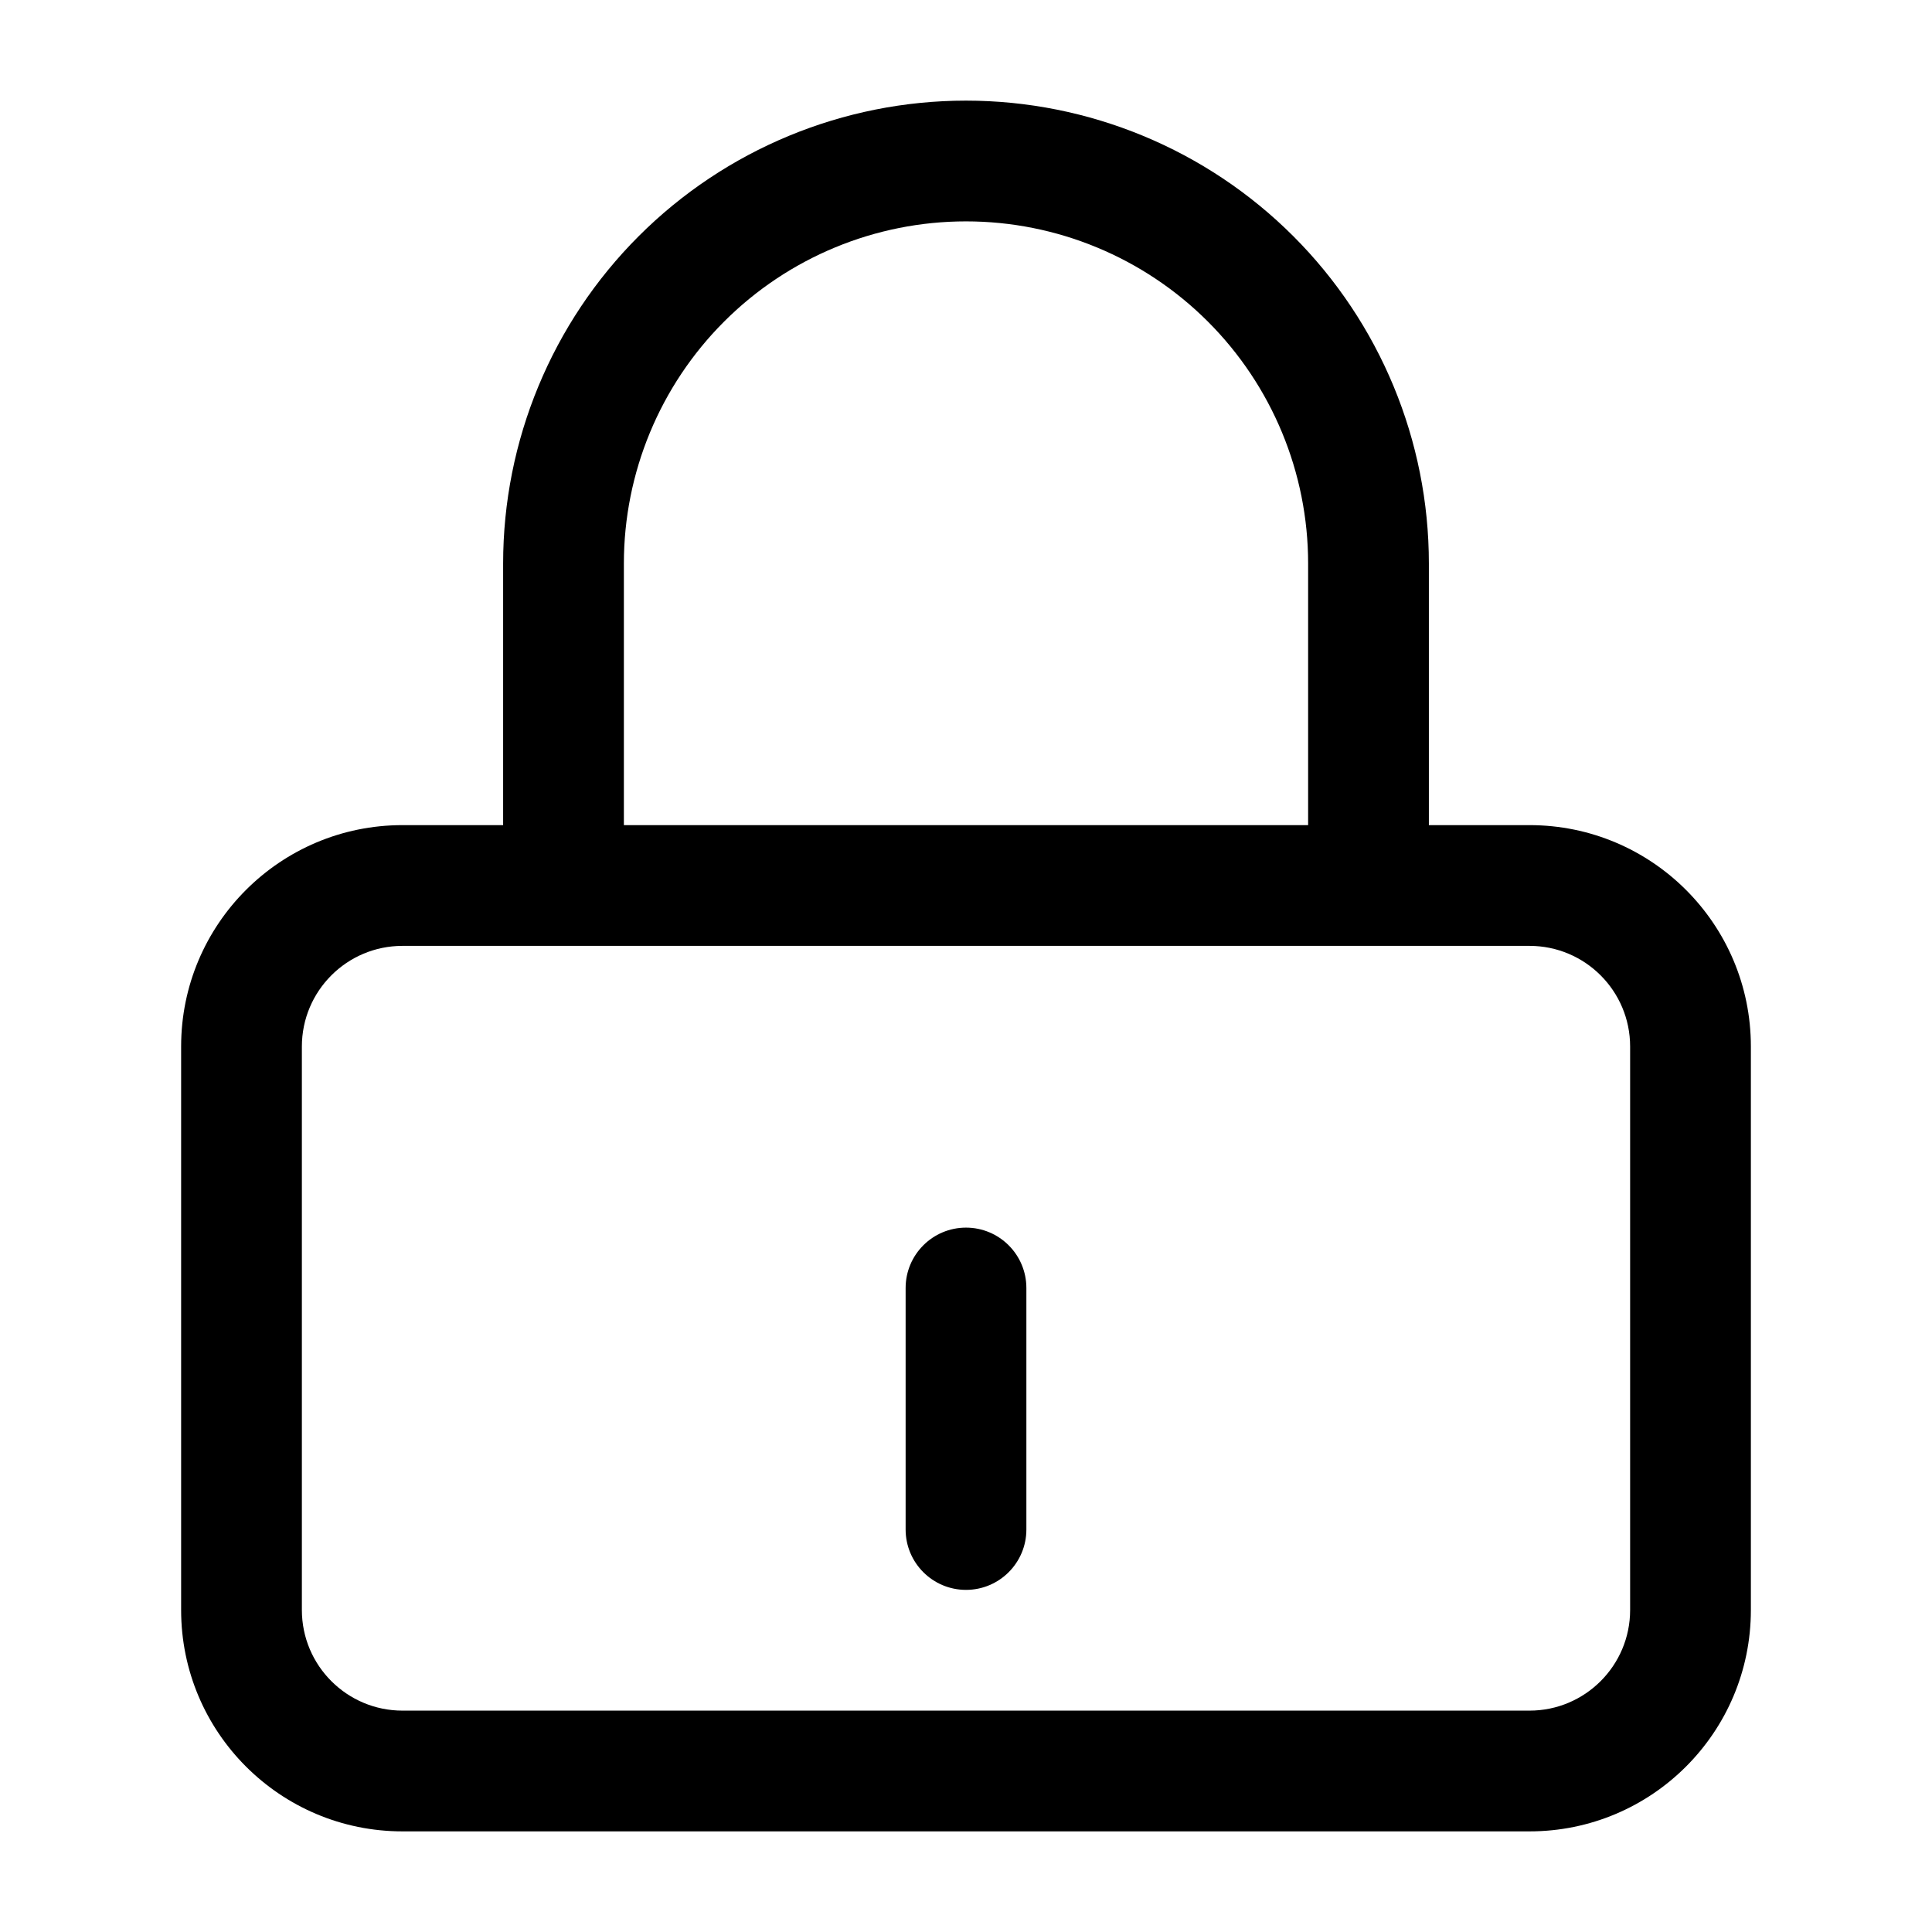 <svg width="24" height="24" viewBox="0 0 24 24" fill="none" xmlns="http://www.w3.org/2000/svg">
<path d="M12 15.25C12.414 15.25 12.75 15.586 12.75 16V19C12.75 19.414 12.414 19.75 12 19.75C11.586 19.75 11.25 19.414 11.25 19V16C11.25 15.586 11.586 15.25 12 15.25Z" fill="black"/>
<path fill-rule="evenodd" clip-rule="evenodd" d="M6.25 10.25V7C6.25 5.475 6.856 4.012 7.934 2.934C9.012 1.856 10.475 1.25 12 1.25C13.525 1.25 14.988 1.856 16.066 2.934C17.144 4.012 17.75 5.475 17.75 7V10.25H19C20.519 10.25 21.75 11.481 21.75 13V20C21.75 21.519 20.519 22.75 19 22.75H5C3.481 22.75 2.25 21.519 2.25 20V13C2.25 11.481 3.481 10.25 5 10.25H6.25ZM8.995 3.995C9.792 3.198 10.873 2.75 12 2.75C13.127 2.75 14.208 3.198 15.005 3.995C15.802 4.792 16.25 5.873 16.25 7V10.25H7.75V7C7.75 5.873 8.198 4.792 8.995 3.995ZM19 11.75C19.69 11.75 20.25 12.31 20.25 13V20C20.25 20.69 19.69 21.25 19 21.25H5C4.31 21.25 3.75 20.69 3.75 20V13C3.75 12.31 4.31 11.75 5 11.75H19Z" fill="black"/>
</svg>
